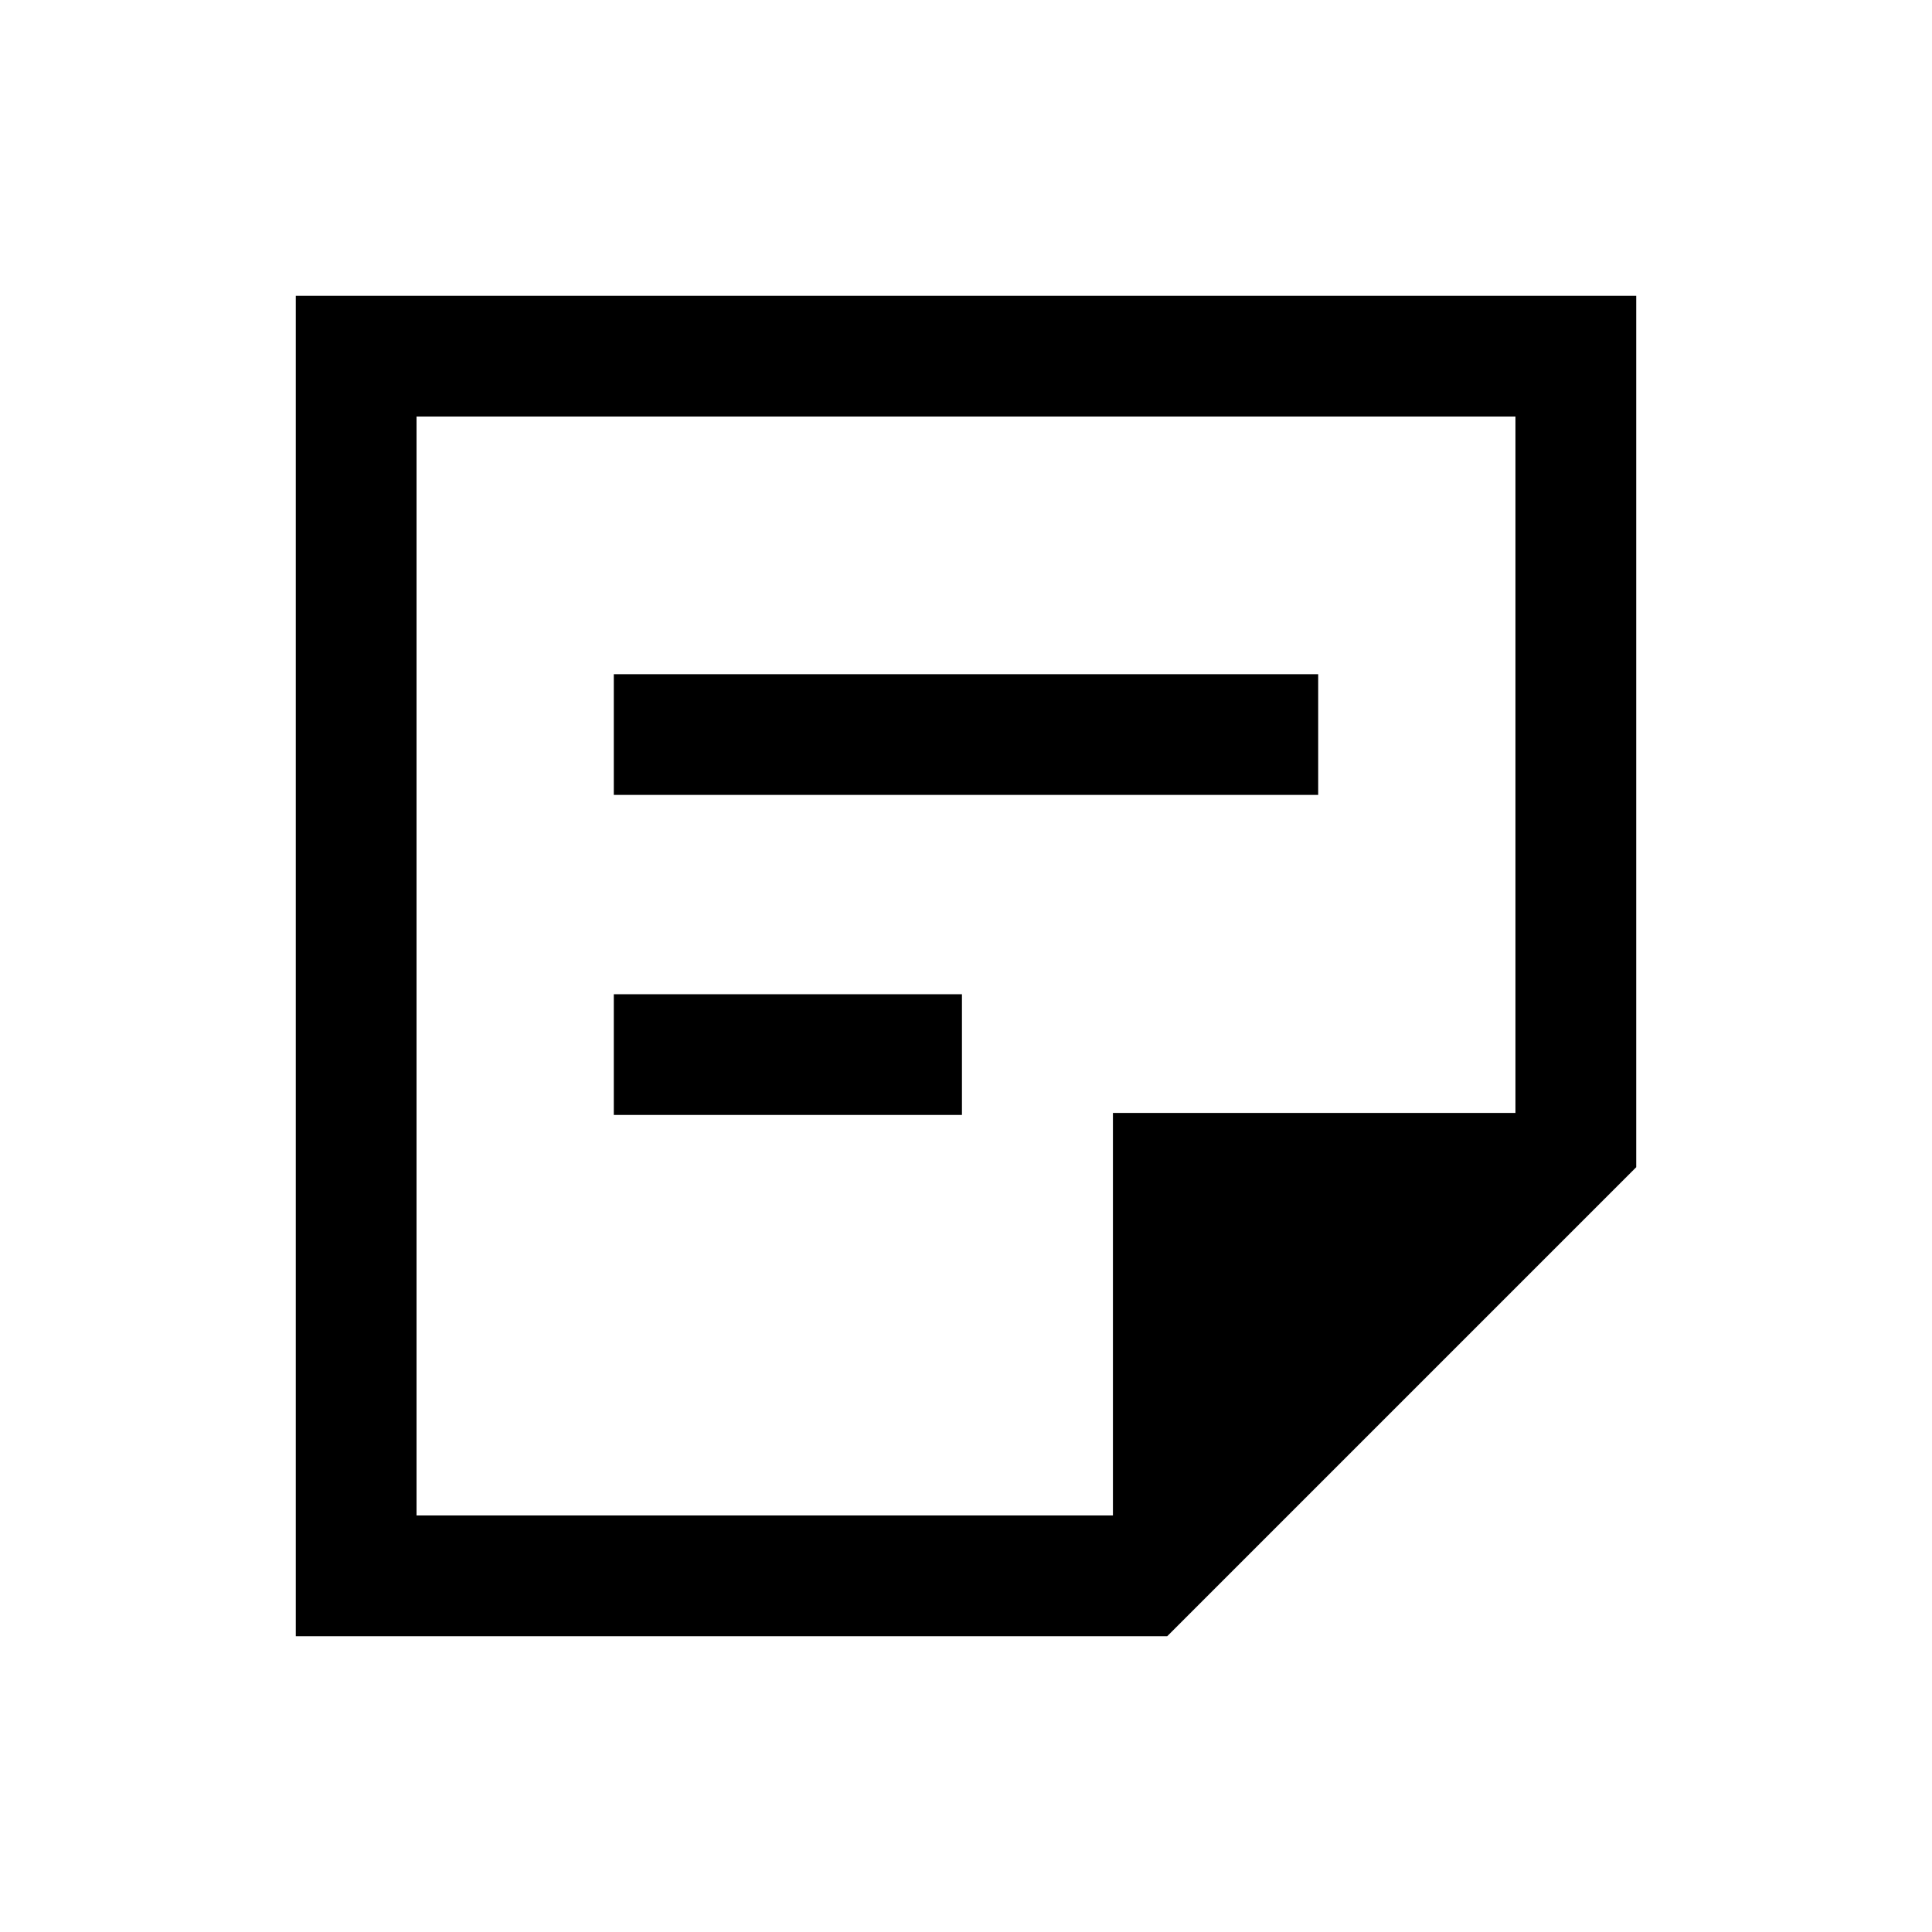 <svg xmlns="http://www.w3.org/2000/svg" height="20" width="20"><path d="M11.521 11.521H15.688V4.312H4.312V15.688H11.521ZM3.062 16.938V3.062H16.938V12.083L12.083 16.938ZM6.354 11.542V10.292H9.958V11.542ZM6.354 8.229V6.979H13.646V8.229ZM4.312 15.688V11.521V4.312V15.688Z"/></svg>